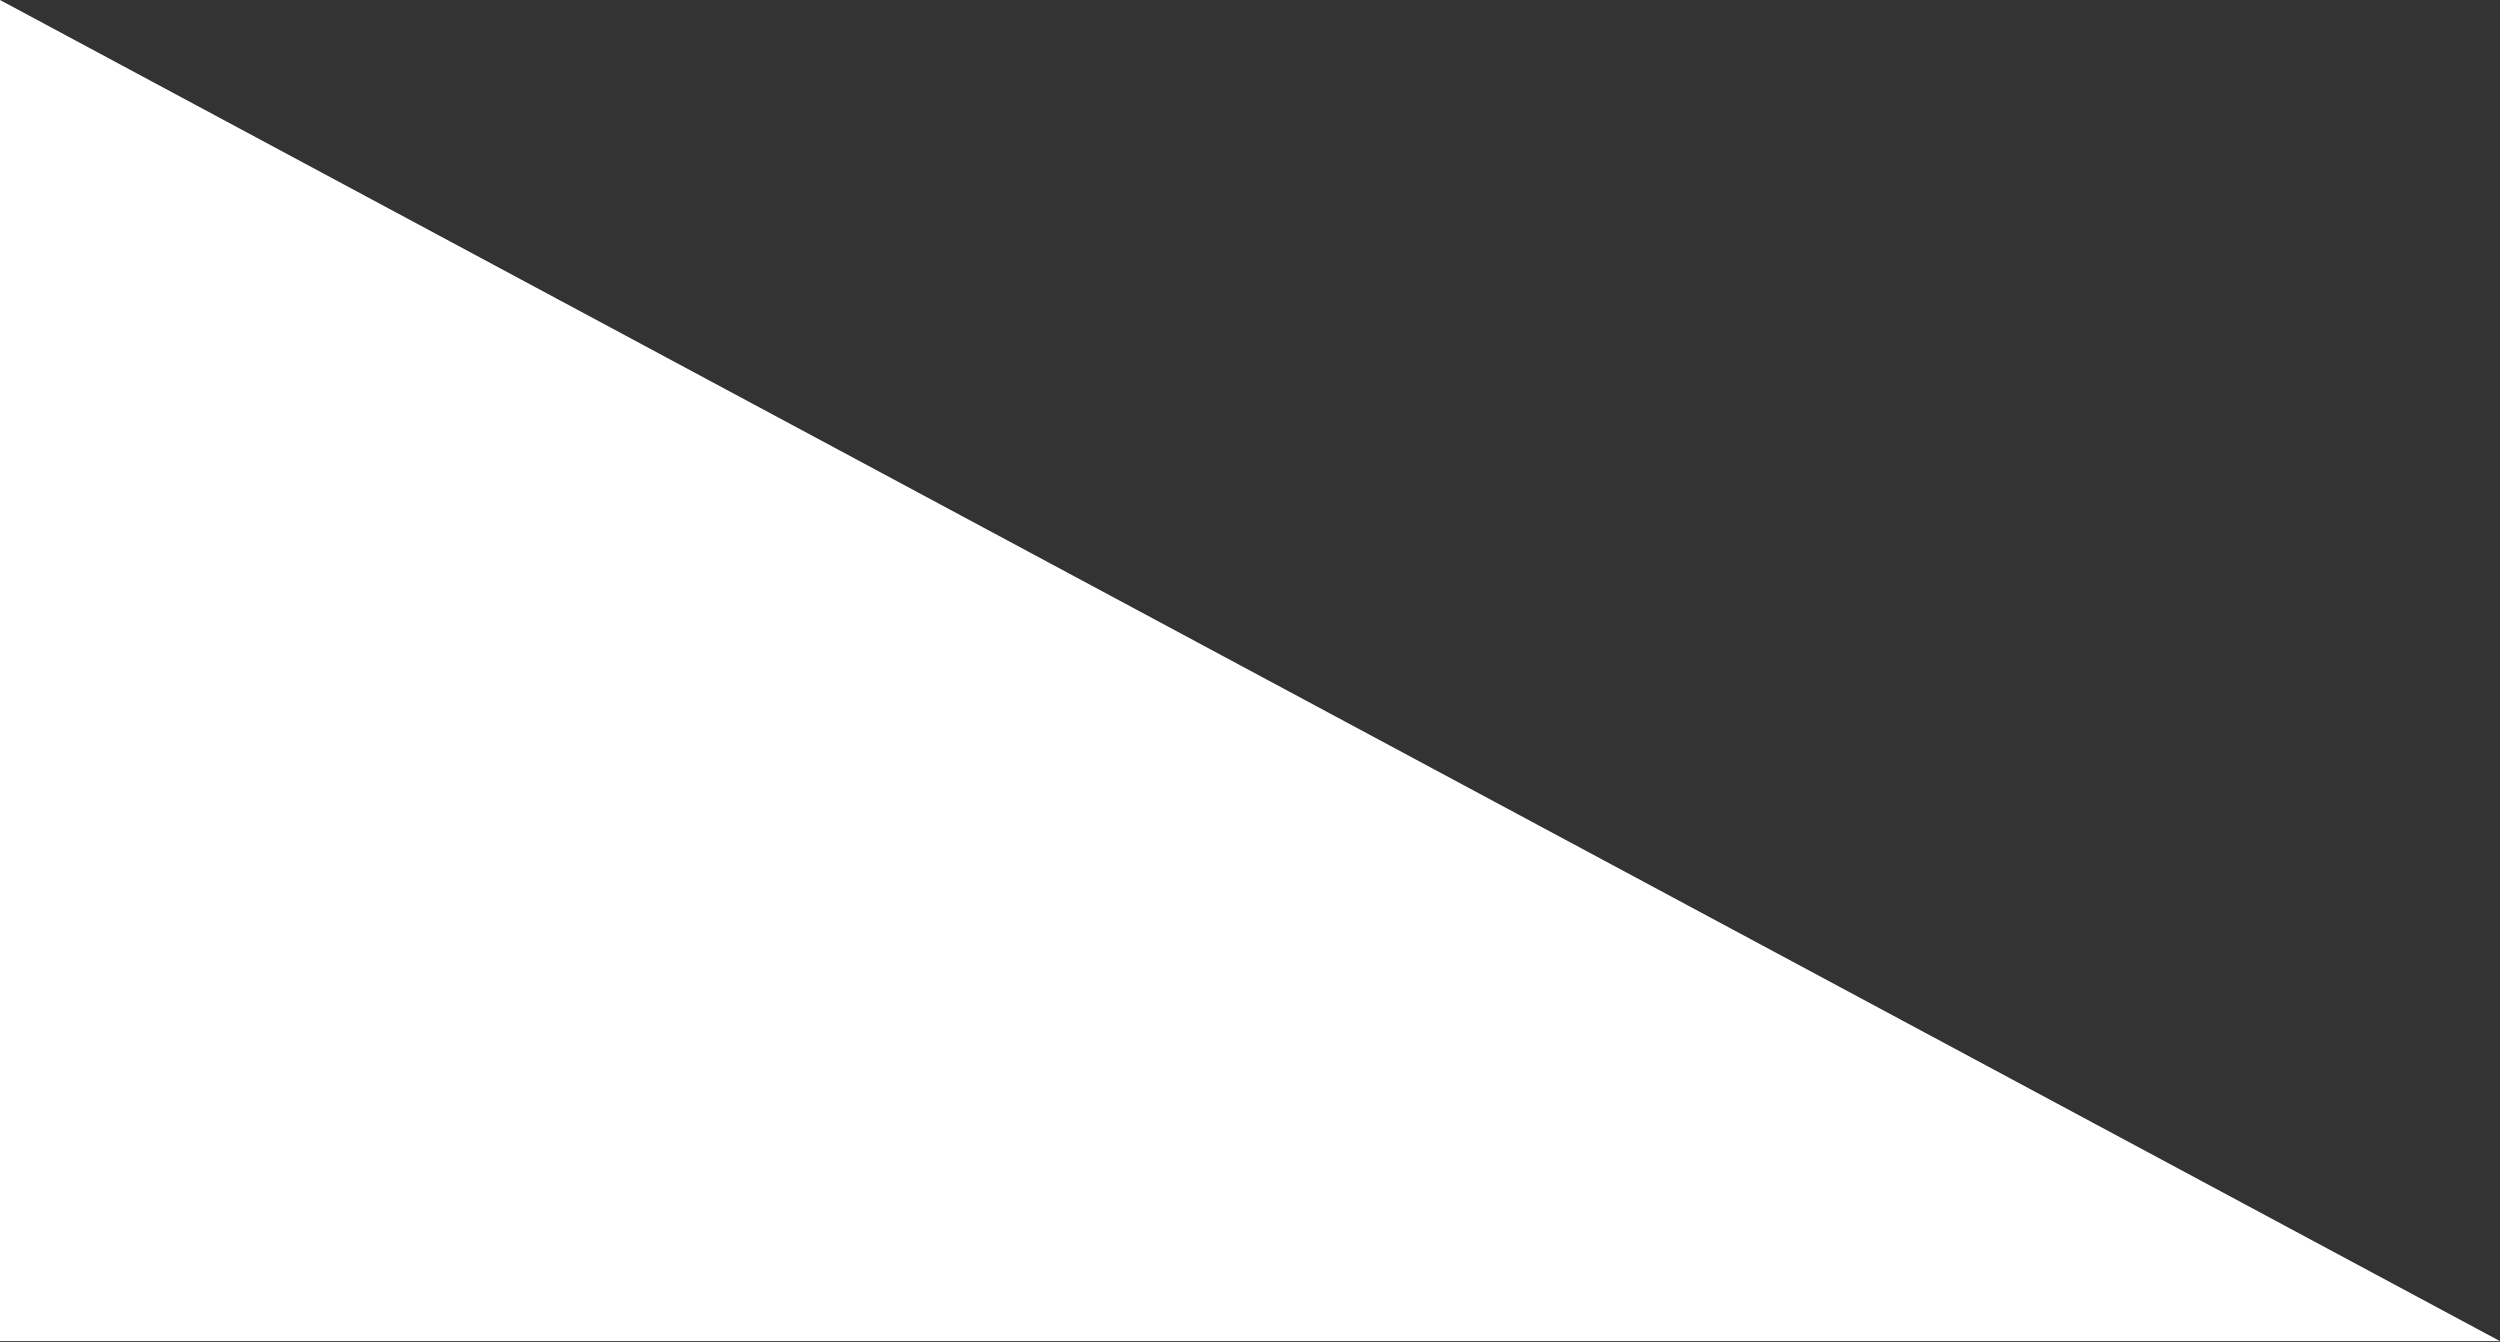 <svg width="1440" height="773" viewBox="0 0 1440 773" fill="none" xmlns="http://www.w3.org/2000/svg">
<rect x="0" y="0" width="1440" height="773" fill="#333333" stroke="none"/>
<path d="M0 772.5V0L1440 772.5H0Z" fill="white"/>
</svg>
